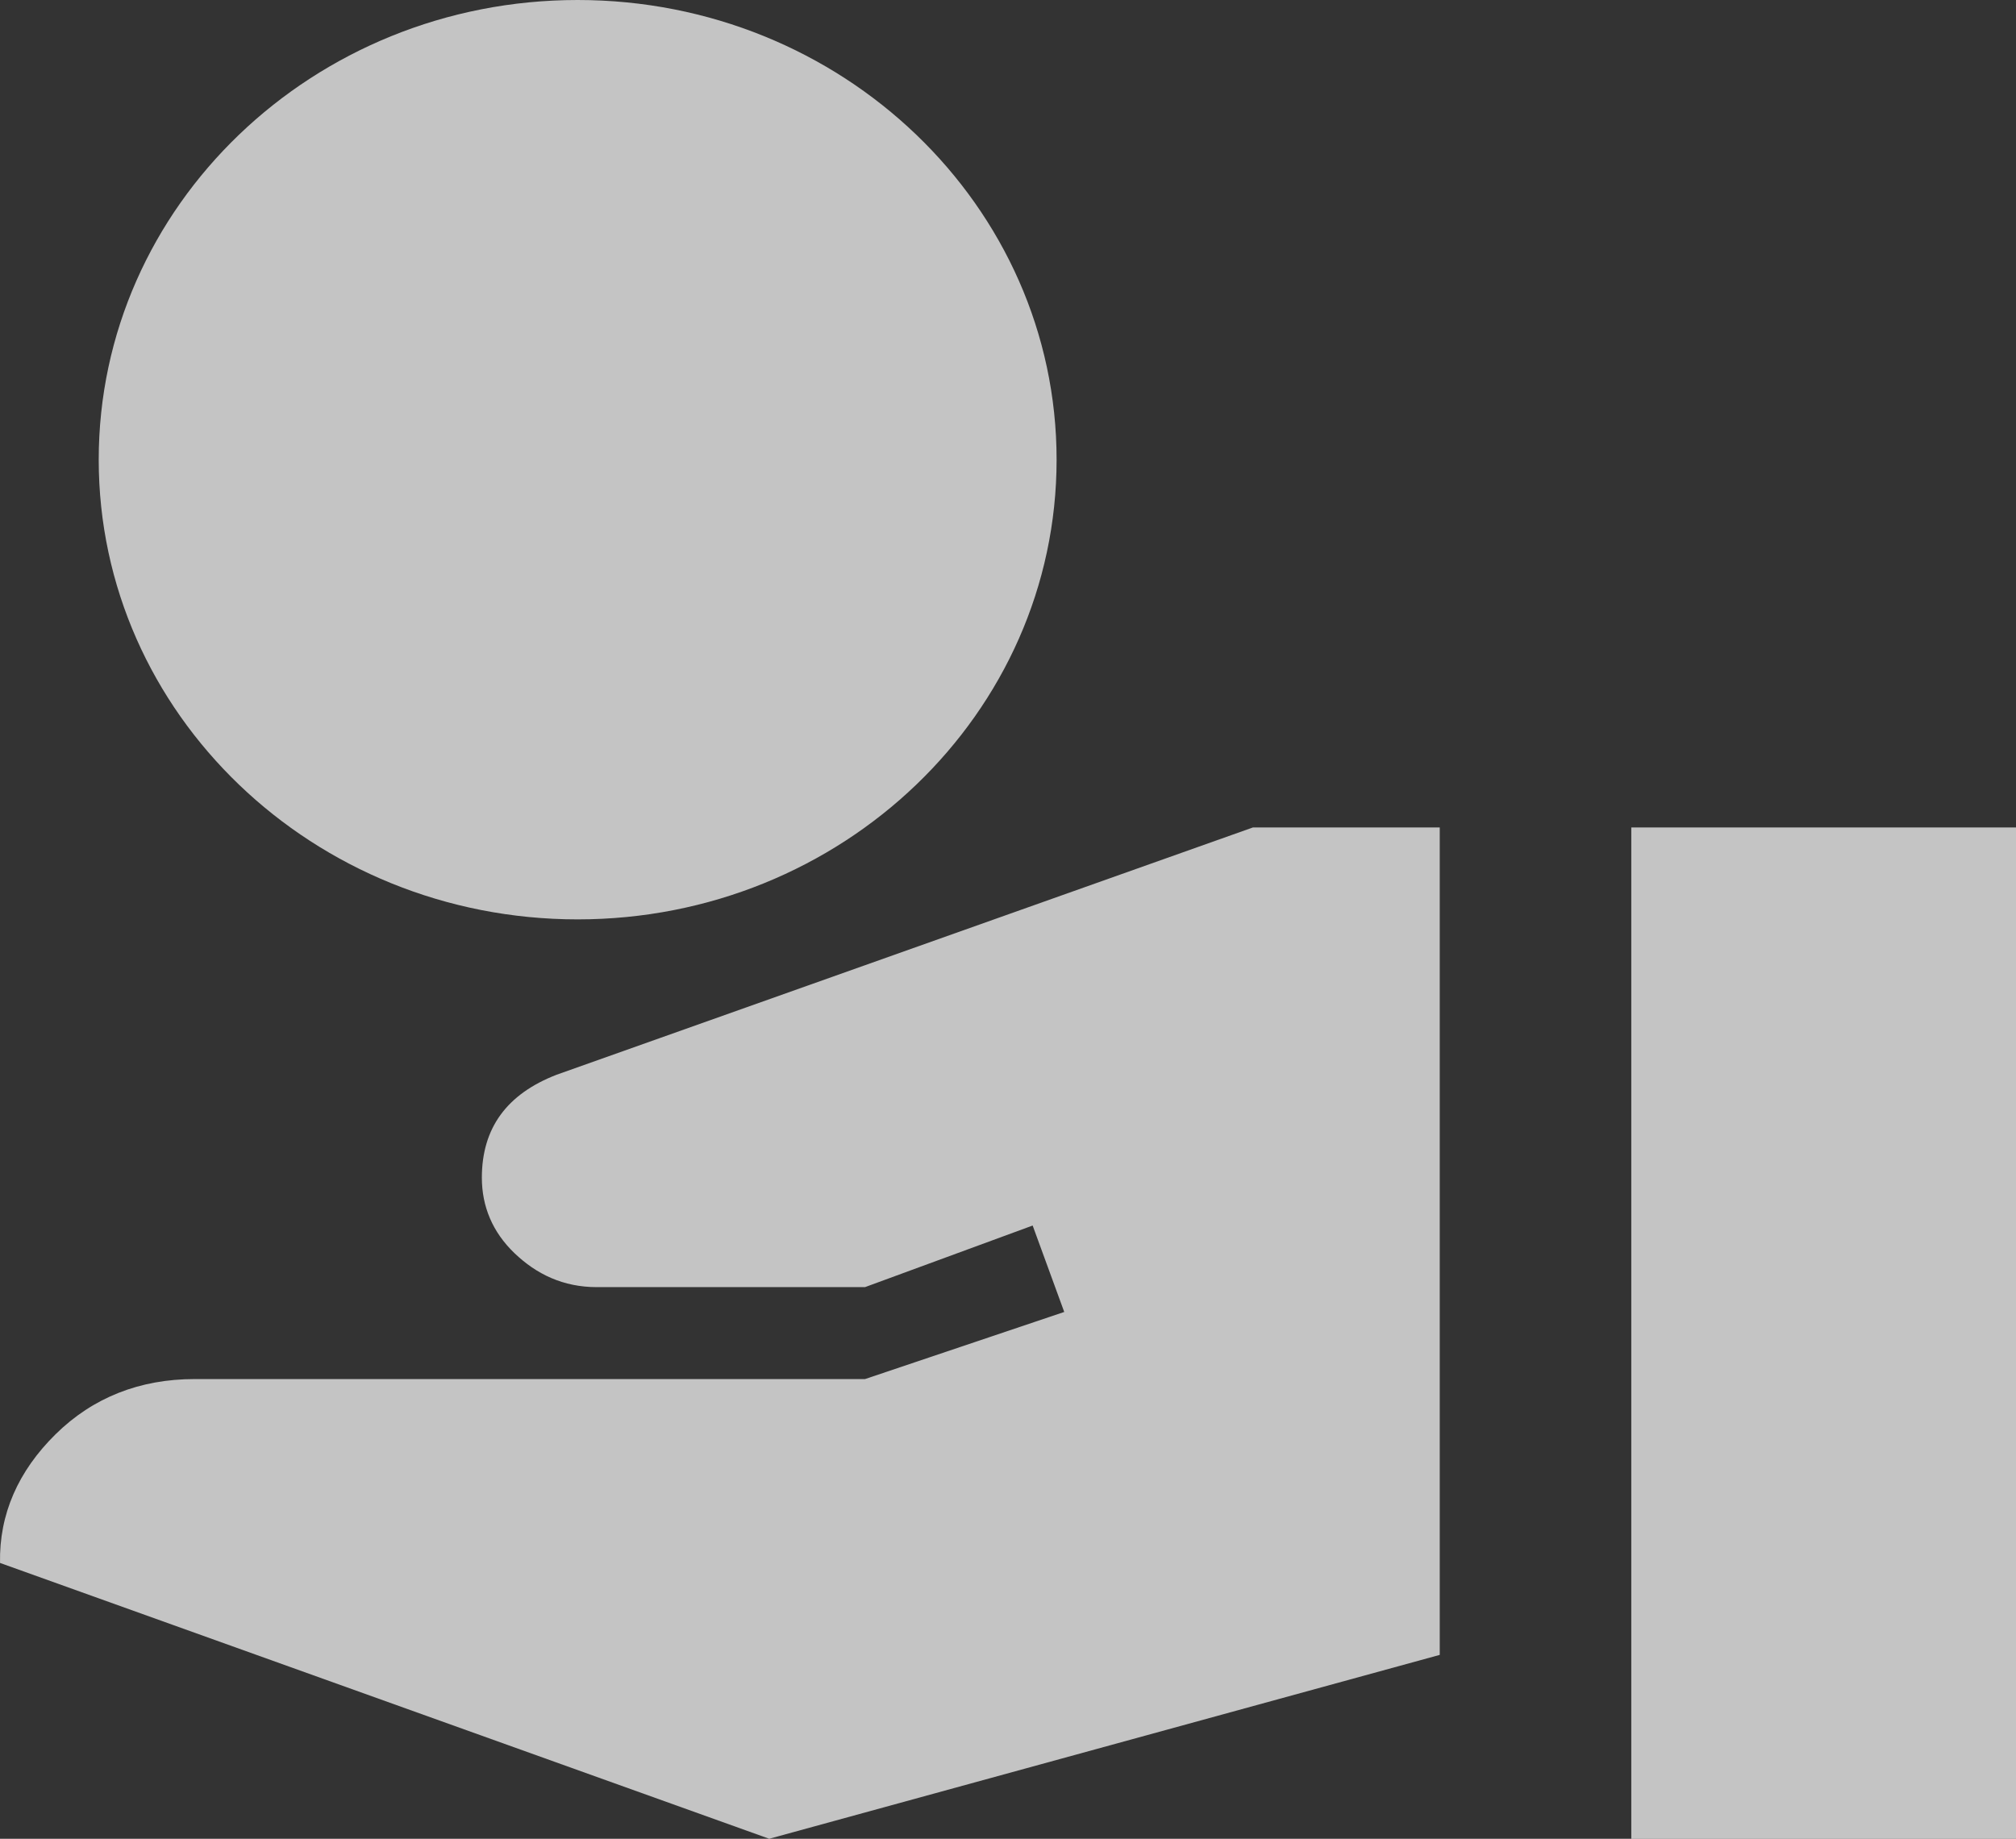 <svg width="57" height="52" viewBox="0 0 57 52" fill="none" xmlns="http://www.w3.org/2000/svg">
<rect x="0" y="0" width="57" height="52" fill="#333333" stroke="none"/>
<path d="M16.332 26C8.857 26 2.791 20.176 2.791 13C2.791 5.824 8.857 0 16.332 0C23.807 0 29.874 5.824 29.874 13C29.874 20.176 23.807 26 16.332 26ZM1.572 40.56C2.628 39.52 3.955 39 5.499 39H24.457L30.09 37.102L29.197 34.658L24.457 36.4H16.874C15.926 36.4 15.168 36.036 14.545 35.438C13.922 34.84 13.624 34.112 13.624 33.306C13.624 31.902 14.328 30.94 15.736 30.394L35.426 23.4H40.707V46.8L21.749 52L0.001 44.2C-0.026 42.822 0.516 41.6 1.572 40.56ZM46.123 23.4H57V52H46.123V23.4Z" fill="white" fill-opacity="0.71"/>
</svg>
